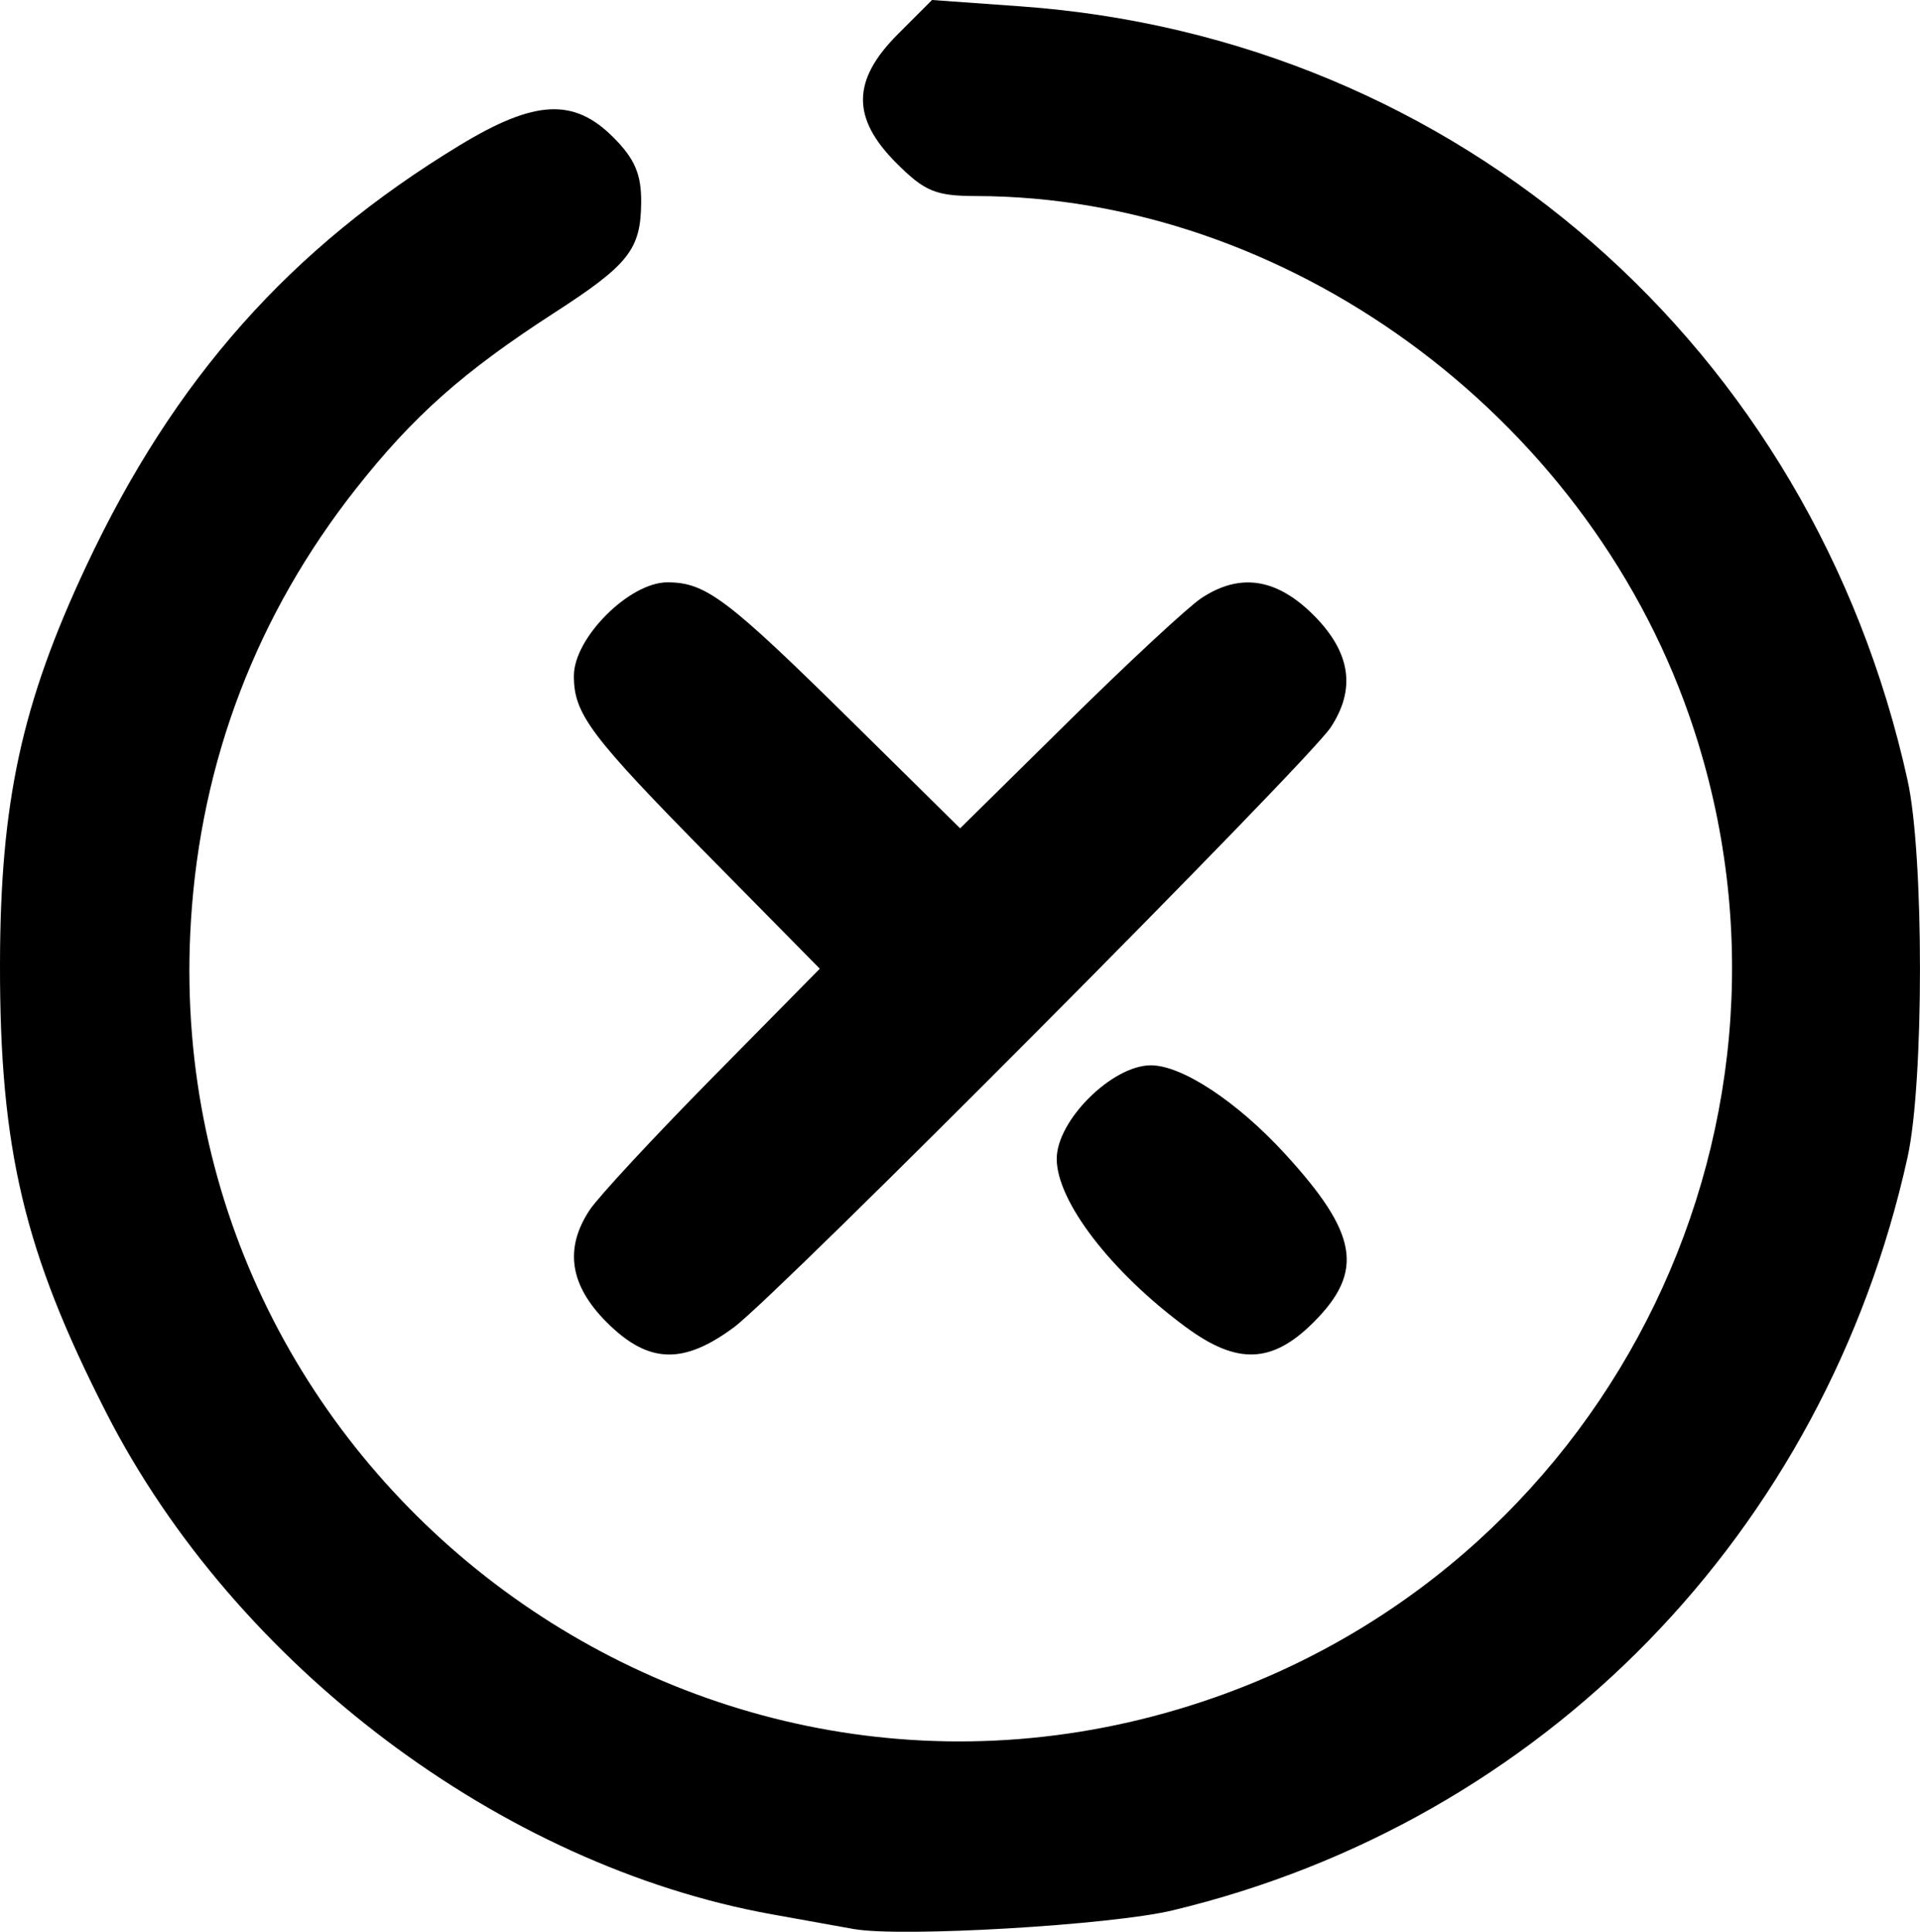 <?xml version="1.0" encoding="UTF-8" standalone="no"?>
<svg
   xmlns:dc="http://purl.org/dc/elements/1.1/"
   xmlns:cc="http://creativecommons.org/ns#"
   xmlns:rdf="http://www.w3.org/1999/02/22-rdf-syntax-ns#"
   xmlns:svg="http://www.w3.org/2000/svg"
   xmlns="http://www.w3.org/2000/svg"
   id="svg8"
   version="1.1"
   viewBox="0 0 70.139 70.554"
   height="70.554mm"
   width="70.139mm">
  <defs
     id="defs2" />
  <g
     transform="translate(-44.272,-0.435)"
     id="layer1">
    <path
       id="path177"
       d="M 75.467,70.888 C 74.981,70.802 73.632,70.559 72.468,70.349 62.57,68.564 52.876,61.264 48.162,52.045 45.152,46.159 44.26,42.397 44.272,35.638 c 0.01,-5.908 0.789,-9.502 3.148,-14.527 3.209,-6.835 7.45,-11.612 13.647,-15.371 2.74,-1.662 4.163,-1.736 5.608,-0.292 0.787,0.787 1.029,1.351 1.02,2.381 -0.014,1.716 -0.45,2.27 -3.171,4.028 -3.332,2.154 -5.158,3.773 -7.256,6.437 -3.615,4.589 -5.655,9.926 -6.02,15.756 C 49.986,54.144 69.634,69.071 88.615,62.439 103.303,57.308 111.092,41.201 105.972,26.547 102.123,15.53 91.243,7.612 79.929,7.595 78.455,7.592 78.052,7.426 77.019,6.393 75.374,4.748 75.389,3.366 77.07,1.685 l 1.25,-1.25 3.248,0.233 C 97.526,1.813 110.47,13.109 113.958,28.935 c 0.603,2.738 0.603,11.021 0,13.758 -3.025,13.722 -13.319,24.27 -26.85,27.512 -2.257,0.541 -9.918,0.99 -11.642,0.682 z M 66.435,48.726 c -1.352,-1.352 -1.555,-2.693 -0.621,-4.102 0.318,-0.48 2.34,-2.658 4.492,-4.841 l 3.914,-3.969 -3.914,-3.969 c -4.483,-4.546 -5.07,-5.325 -5.07,-6.728 0,-1.386 2.028,-3.414 3.414,-3.414 1.403,0 2.182,0.587 6.728,5.07 l 3.969,3.914 3.969,-3.914 c 2.183,-2.153 4.361,-4.174 4.841,-4.492 1.409,-0.934 2.75,-0.731 4.102,0.621 1.352,1.352 1.555,2.692 0.622,4.102 -0.84,1.27 -20.165,20.691 -21.789,21.899 -1.866,1.387 -3.142,1.338 -4.657,-0.177 z m 21.167,0.185 c -2.747,-2.026 -4.727,-4.604 -4.727,-6.155 0,-1.402 2.027,-3.414 3.44,-3.414 1.136,0 3.144,1.323 4.886,3.219 2.682,2.921 2.92,4.303 1.059,6.164 -1.512,1.512 -2.789,1.562 -4.657,0.185 z"
       style="fill:#000000;stroke-width:0.353" />
  </g>
</svg>
